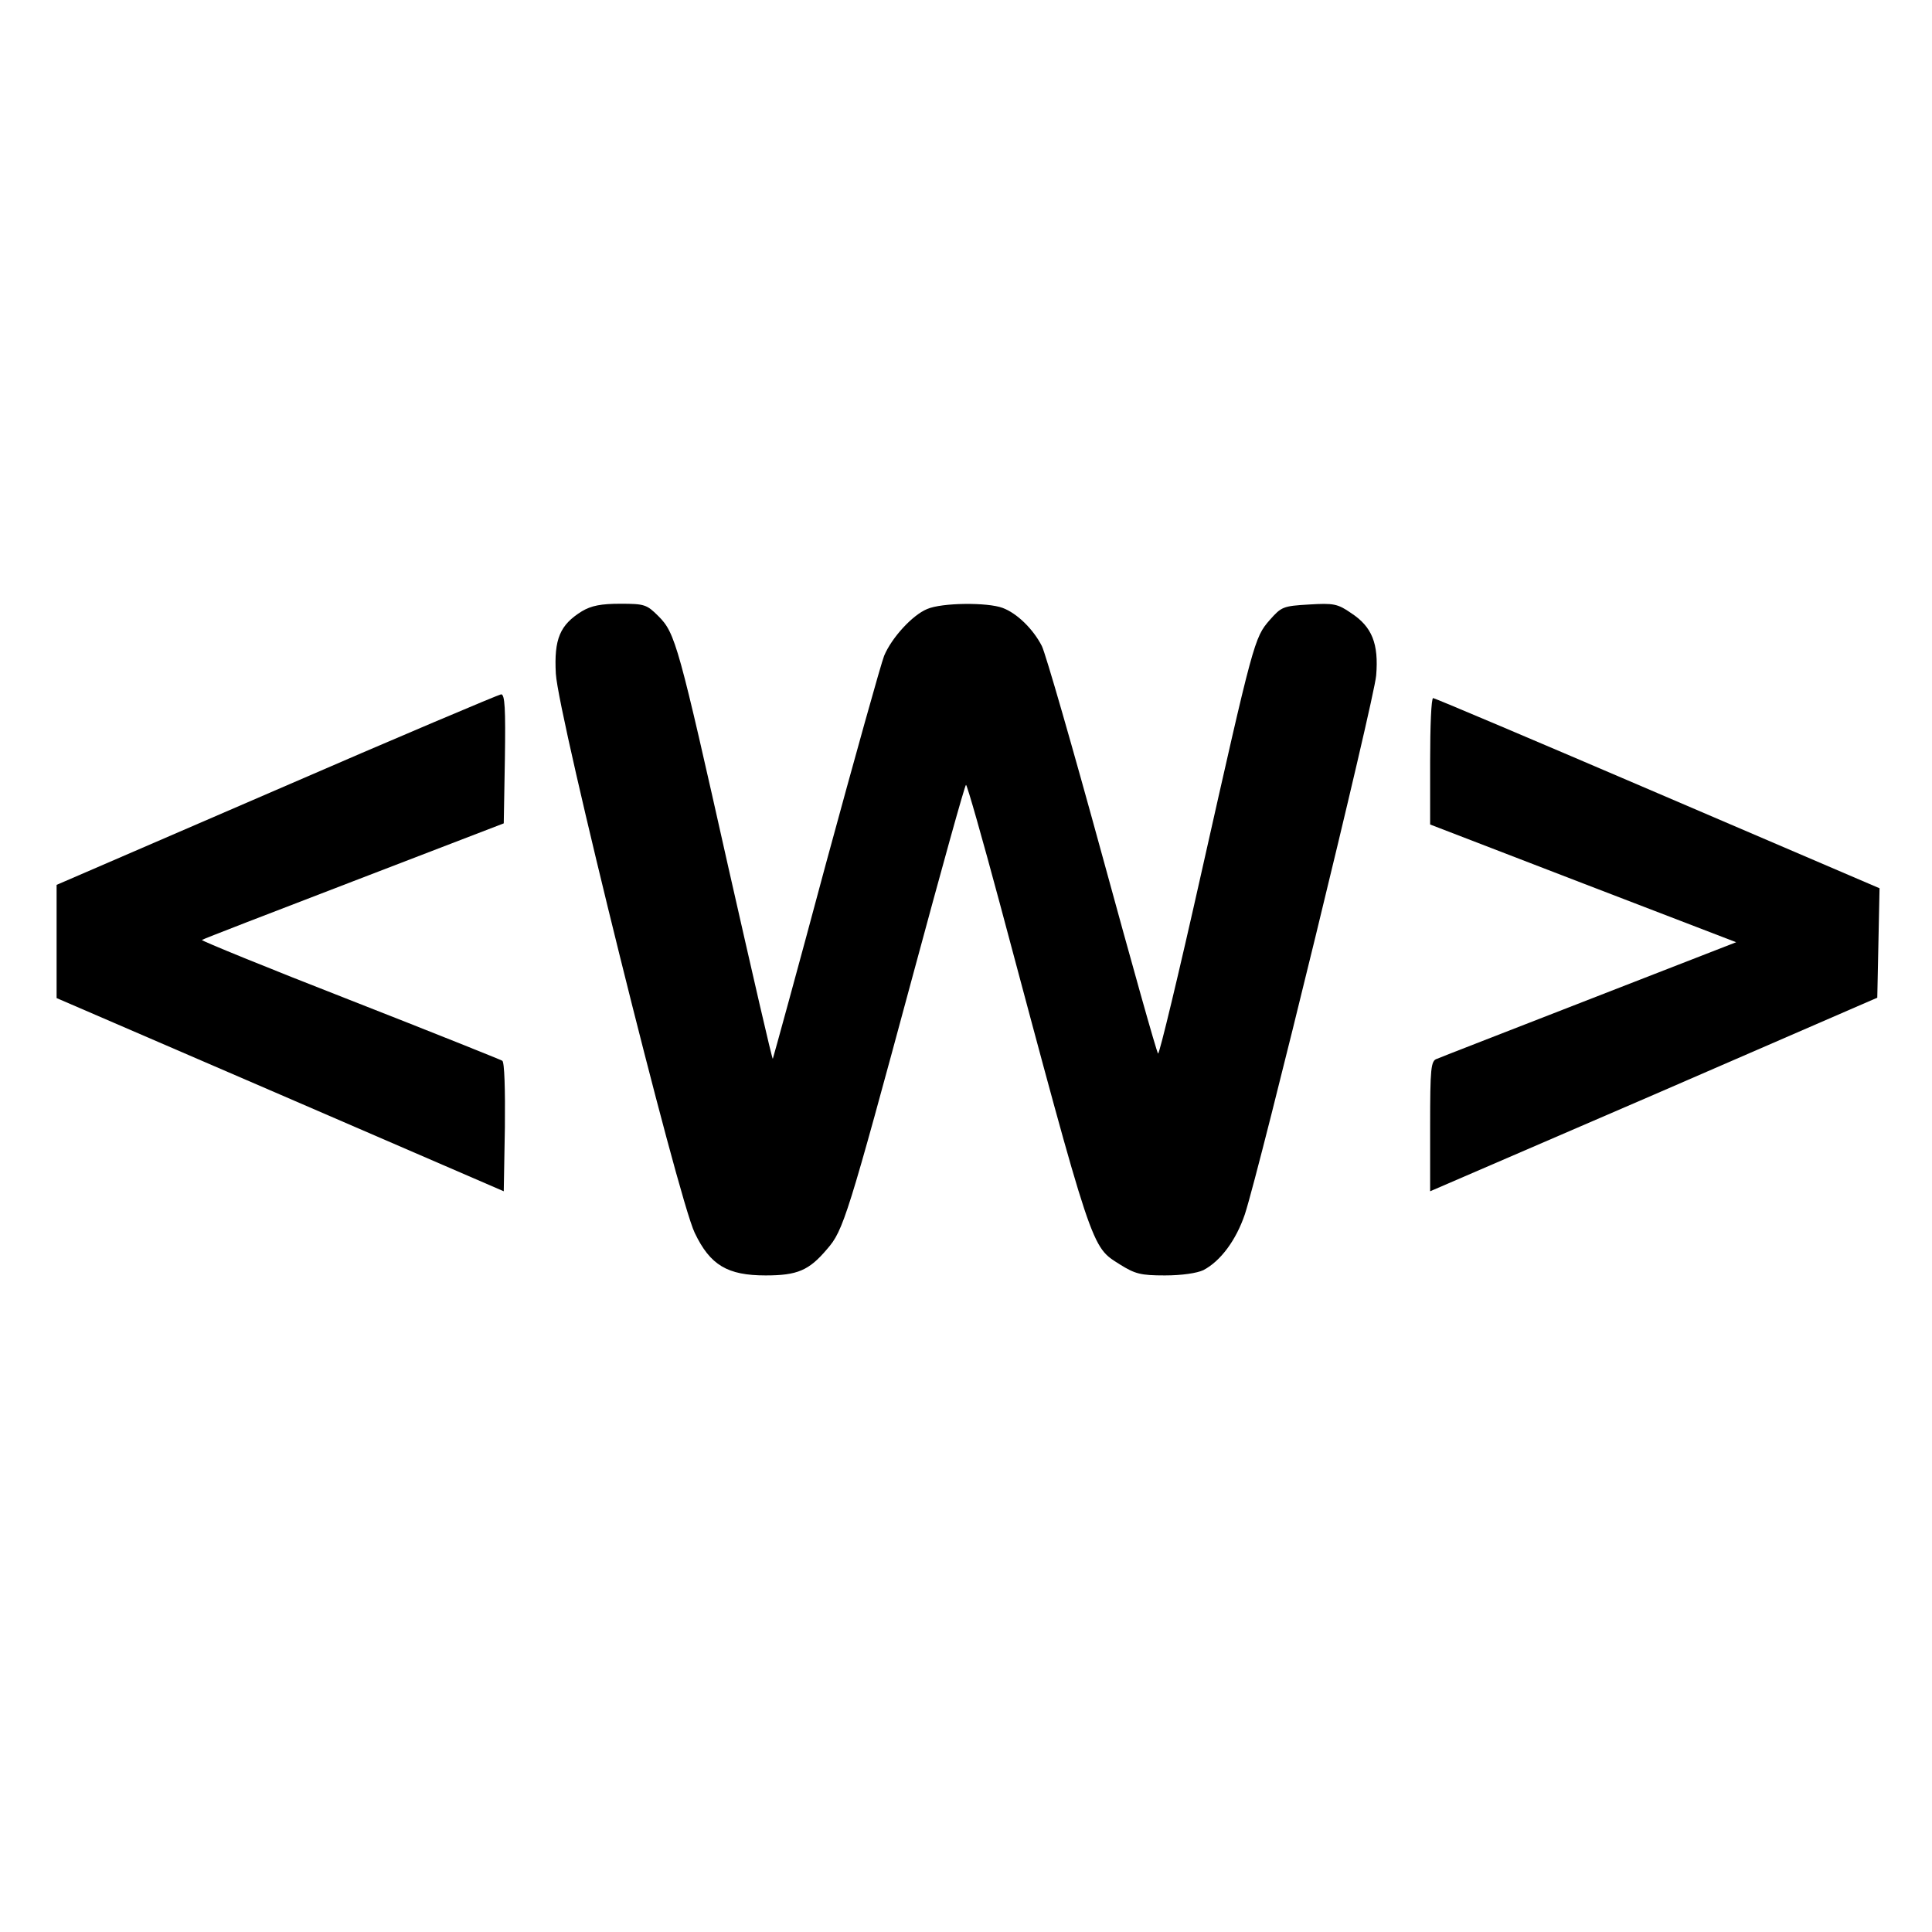 <?xml version="1.0" standalone="no"?>
<!DOCTYPE svg PUBLIC "-//W3C//DTD SVG 20010904//EN"
 "http://www.w3.org/TR/2001/REC-SVG-20010904/DTD/svg10.dtd">
<svg version="1.0" xmlns="http://www.w3.org/2000/svg"
 width="512pt" height="512pt" viewBox="0 0 512 512"
 preserveAspectRatio="xMidYMid meet">
<g transform="translate(0,512) scale(0.1,-0.1)"
fill="#000000" stroke="none">
<path d="M1542 3500 c-58 -36 -74 -73 -69 -165 6 -112 324 -1392 368 -1482 41
-86 87 -113 188 -113 84 0 115 13 163 70 43 49 54 84 229 732 74 274 136 498
139 498 3 0 43 -141 89 -312 250 -935 242 -910 319 -959 40 -25 55 -29 119
-29 45 0 85 6 102 14 46 24 87 80 110 148 40 122 343 1364 348 1428 7 84 -11
129 -66 165 -36 25 -47 27 -112 23 -69 -4 -73 -6 -104 -41 -41 -47 -43 -55
-181 -669 -60 -268 -112 -484 -115 -480 -4 4 -70 240 -148 525 -78 285 -150
535 -160 555 -23 45 -66 87 -104 101 -40 15 -161 14 -200 -3 -39 -16 -94 -76
-114 -124 -8 -20 -77 -267 -154 -550 -76 -284 -140 -516 -141 -518 -2 -1 -54
226 -117 504 -133 593 -141 624 -186 669 -31 31 -37 33 -101 33 -51 0 -77 -5
-102 -20z"/>
<path d="M733 3027 l-583 -252 0 -150 0 -150 593 -256 592 -256 3 170 c1 99
-1 173 -7 176 -5 3 -187 76 -404 161 -218 85 -394 157 -392 159 2 2 183 72
402 156 l398 153 3 171 c2 133 0 171 -10 171 -7 -1 -275 -114 -595 -253z"/>
<path d="M3790 3102 l0 -167 405 -156 406 -156 -388 -151 c-213 -83 -396 -154
-405 -158 -16 -5 -18 -24 -18 -179 l0 -172 593 256 592 257 3 145 3 145 -588
252 c-324 139 -591 252 -595 252 -5 0 -8 -75 -8 -168z"/>
</g>
</svg>
